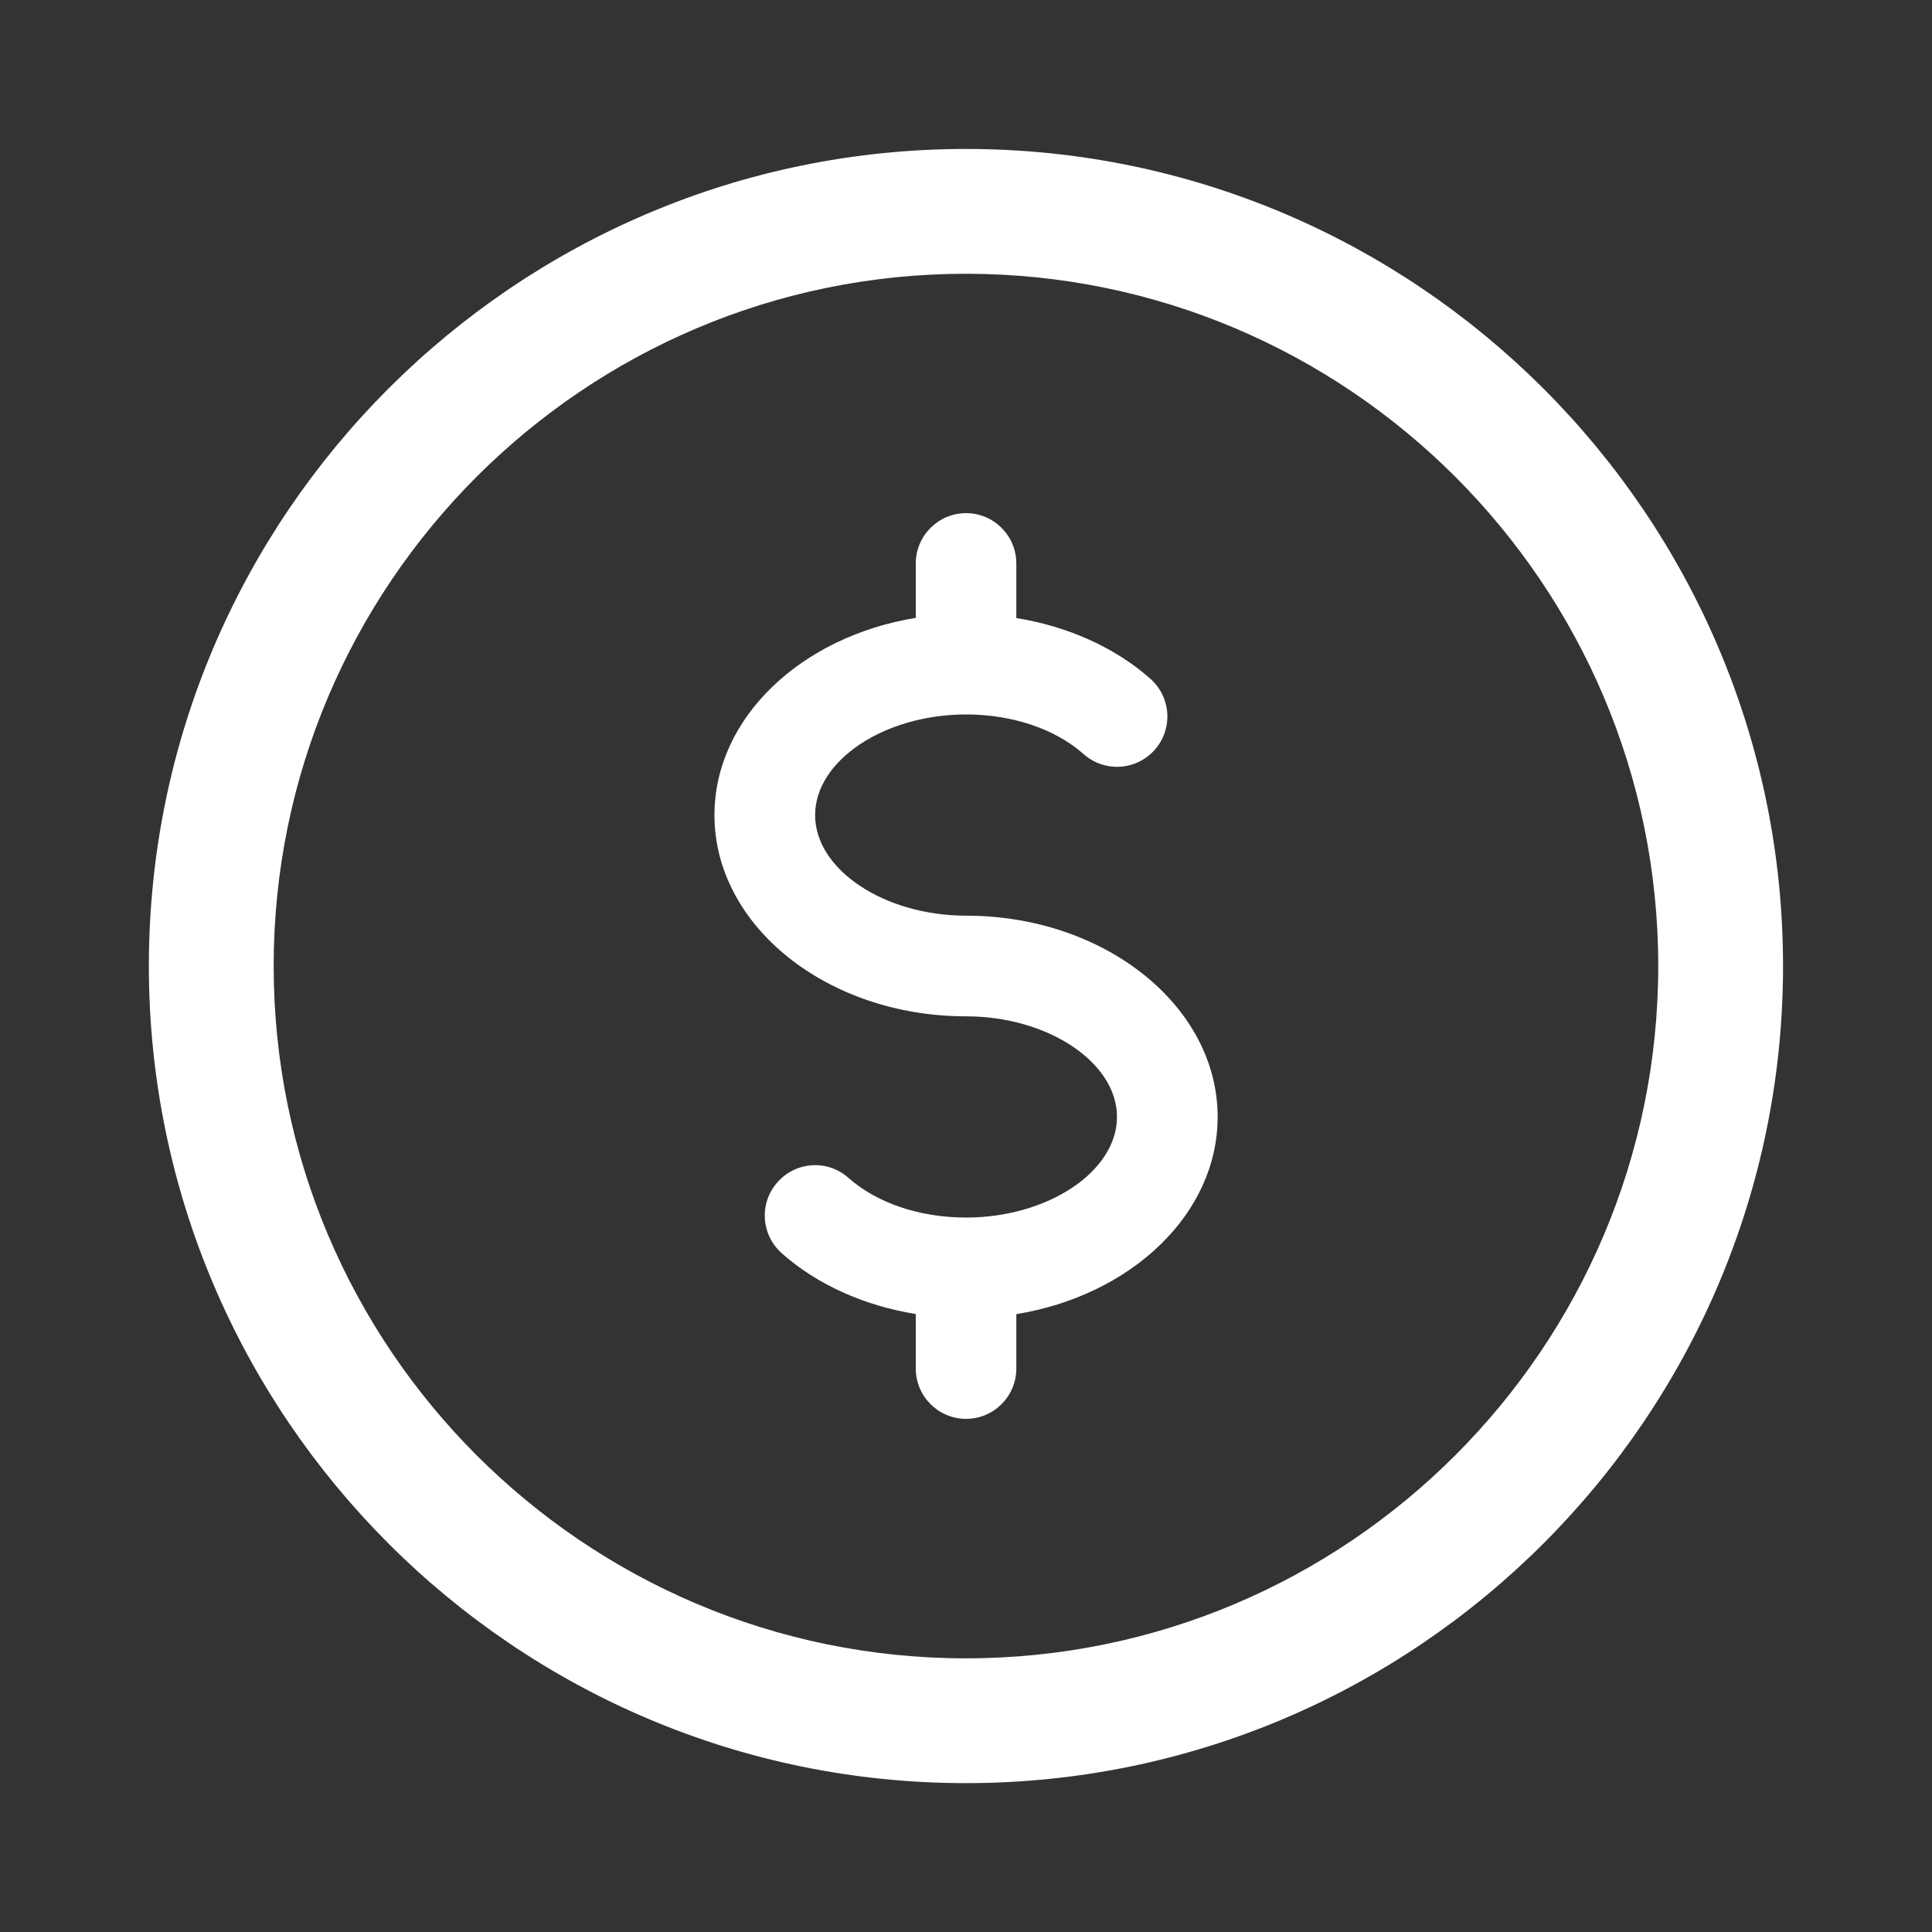 <svg width="20" height="20" viewBox="0 0 20 20" fill="none" xmlns="http://www.w3.org/2000/svg">
<rect x="0" y="0" width="20" height="20" fill="#333333" stroke="none"/>
<path d="M9.999 1.667C5.405 1.667 1.666 5.406 1.666 10C1.666 14.595 5.405 18.334 9.999 18.334C14.594 18.334 18.333 14.595 18.333 10C18.333 5.406 14.594 1.667 9.999 1.667ZM9.999 17.292C5.979 17.292 2.708 14.021 2.708 10C2.708 5.979 5.979 2.709 9.999 2.709C14.02 2.709 17.291 5.979 17.291 10C17.291 14.021 14.02 17.292 9.999 17.292Z" fill="white" stroke="white" stroke-width="0.25"/>
<path d="M10.001 9.479C9.154 9.479 8.438 9.002 8.438 8.438C8.438 7.873 9.154 7.396 10.001 7.396C10.48 7.396 10.924 7.546 11.217 7.806C11.432 7.997 11.76 7.979 11.953 7.763C12.144 7.548 12.125 7.219 11.909 7.027C11.544 6.703 11.055 6.484 10.521 6.398V5.833C10.521 5.546 10.288 5.312 10.001 5.312C9.713 5.312 9.48 5.546 9.48 5.833V6.396C8.292 6.59 7.396 7.431 7.396 8.438C7.396 9.586 8.565 10.521 10.001 10.521C10.848 10.521 11.563 10.998 11.563 11.562C11.563 12.127 10.848 12.604 10.001 12.604C9.521 12.604 9.078 12.454 8.784 12.194C8.569 12.002 8.24 12.021 8.049 12.238C7.857 12.452 7.877 12.781 8.092 12.973C8.457 13.298 8.946 13.516 9.48 13.603V14.167C9.48 14.454 9.713 14.688 10.001 14.688C10.288 14.688 10.521 14.454 10.521 14.167V13.604C11.709 13.41 12.605 12.569 12.605 11.562C12.605 10.414 11.436 9.479 10.001 9.479Z" fill="white"/>
</svg>
